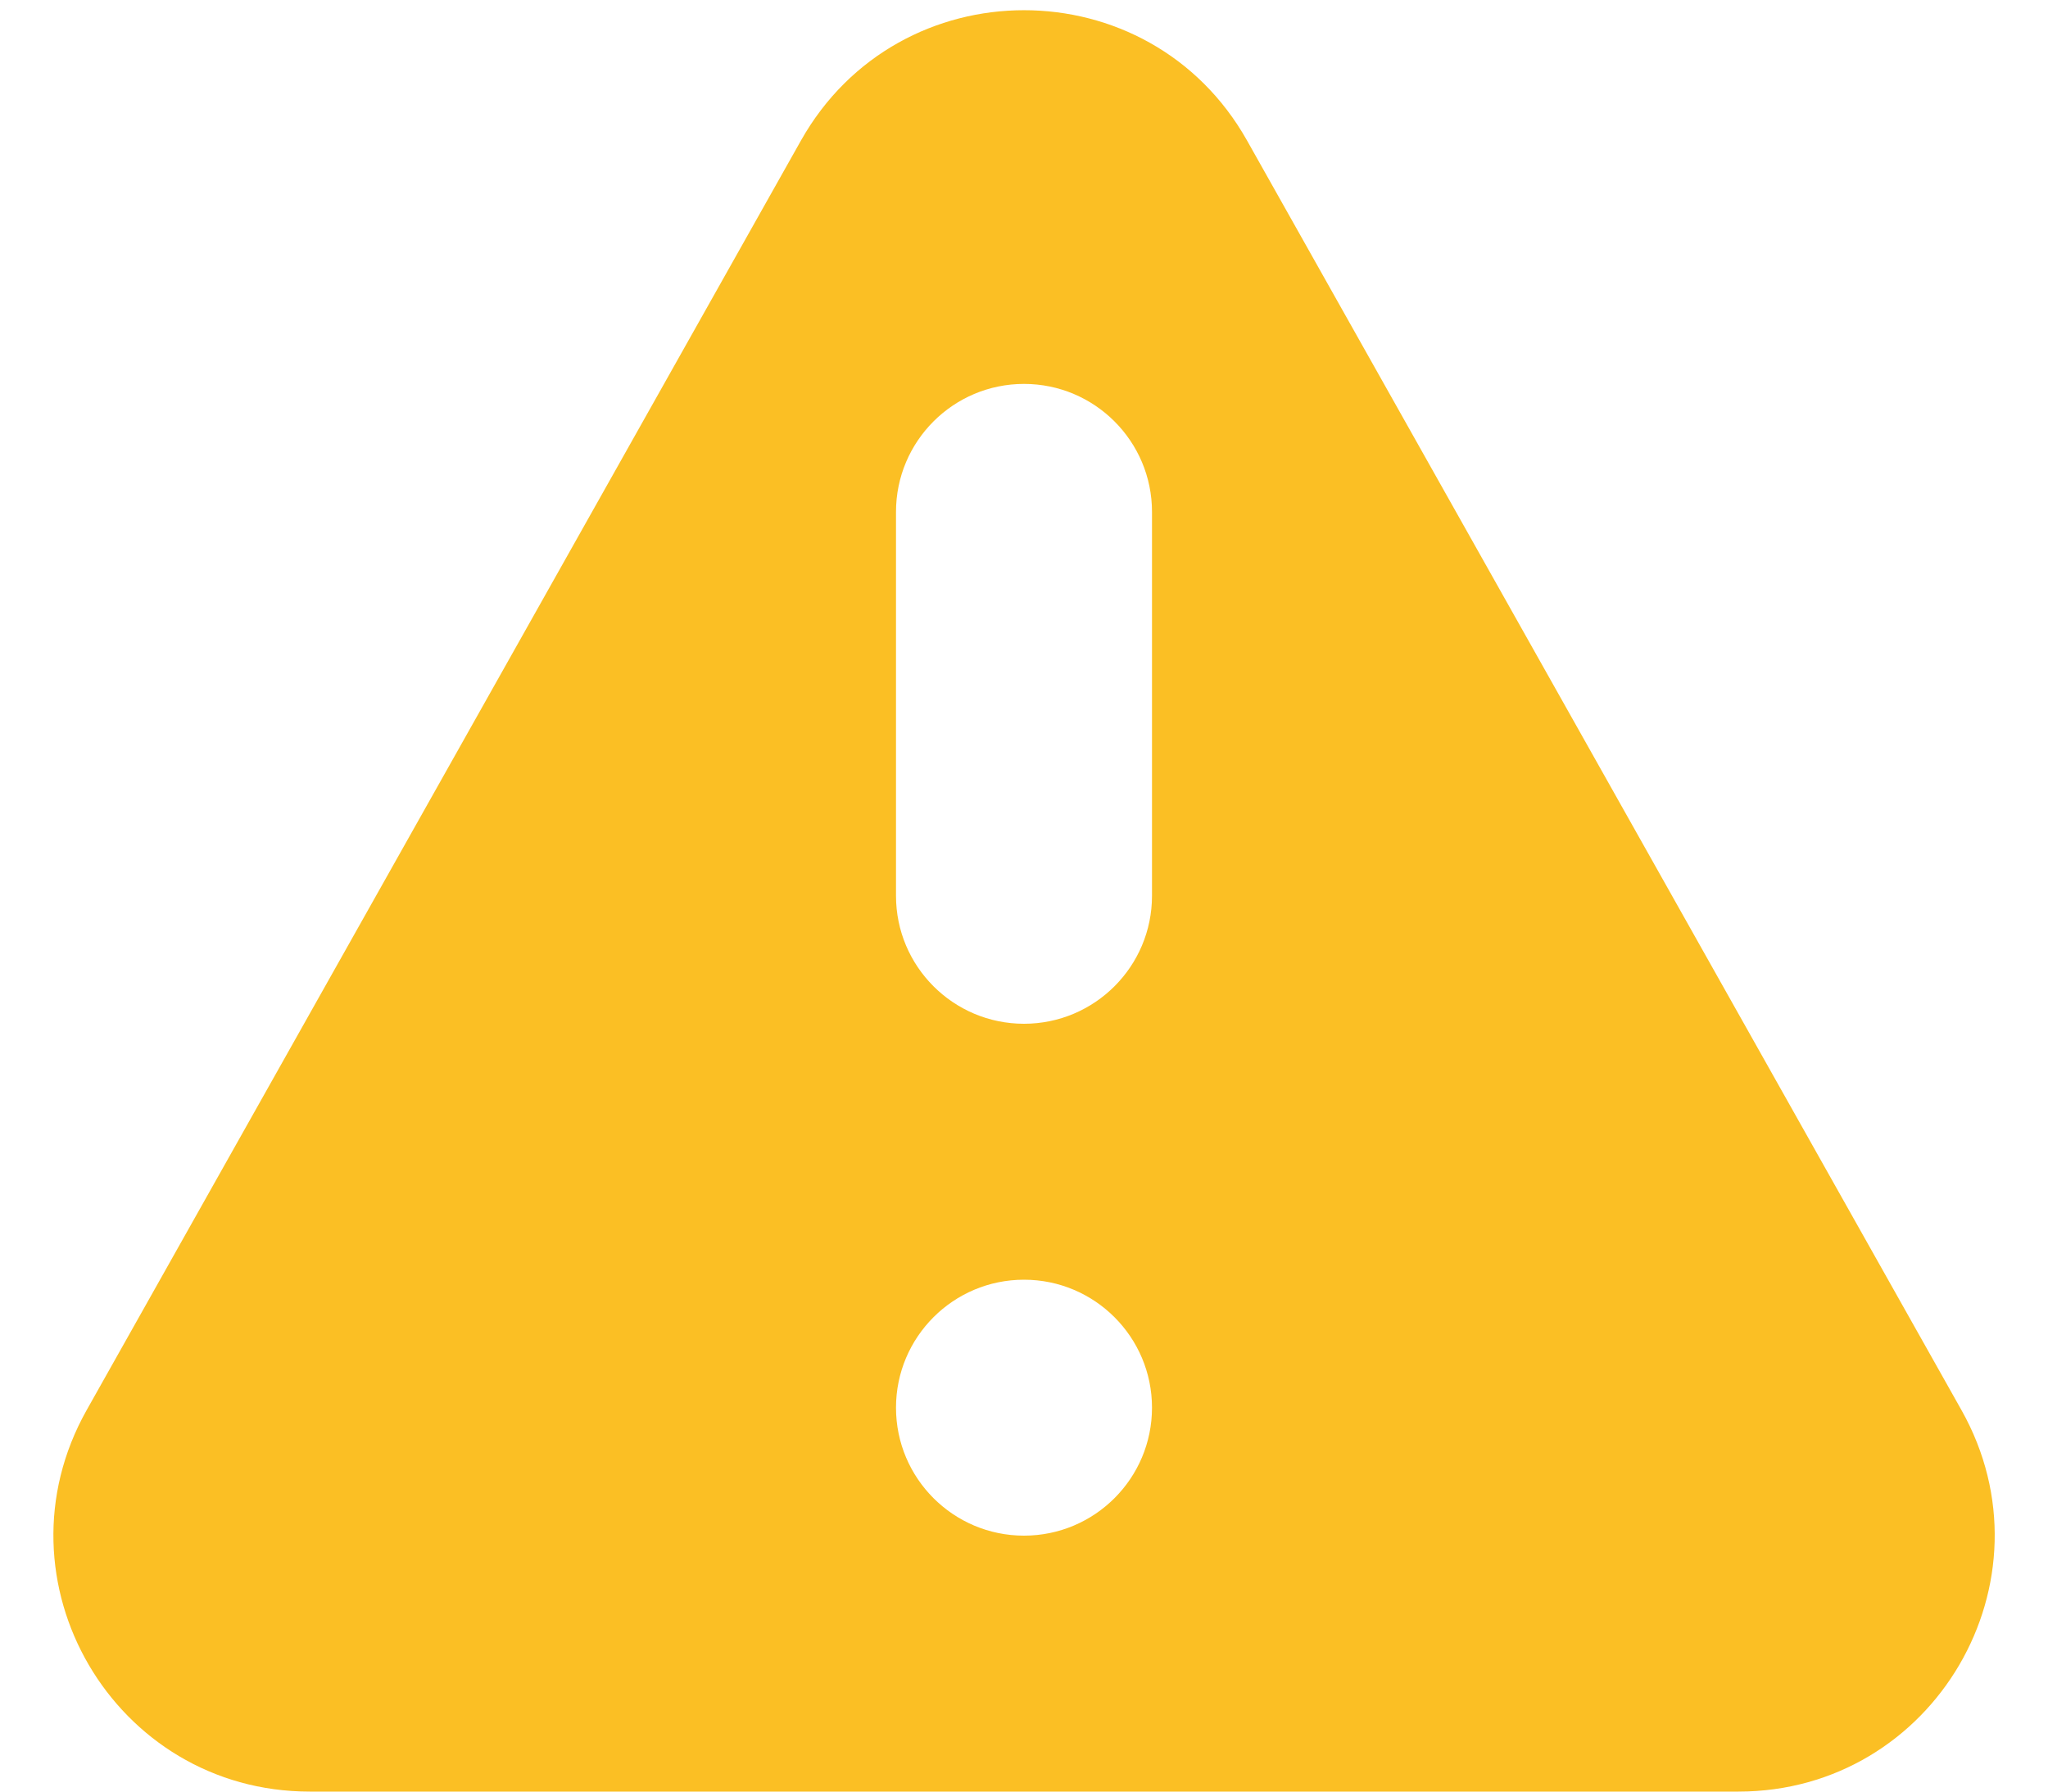 <svg xmlns="http://www.w3.org/2000/svg" width="16" height="14" fill="none" viewBox="0 0 16 14"><path fill="#FBBF24" fill-rule="evenodd" d="M6.257 1.099C7.022 -0.26 8.979 -0.26 9.743 1.099L15.324 11.019C16.074 12.353 15.11 14 13.581 14H2.42C0.89 14 -0.073 12.353 0.677 11.019L6.257 1.099ZM9 11C9 11.552 8.552 12 8 12C7.448 12 7 11.552 7 11C7 10.448 7.448 10 8 10C8.552 10 9 10.448 9 11ZM8 3C7.448 3 7 3.448 7 4V7C7 7.552 7.448 8 8 8C8.552 8 9 7.552 9 7V4C9 3.448 8.552 3 8 3Z" clip-rule="evenodd"/></svg>